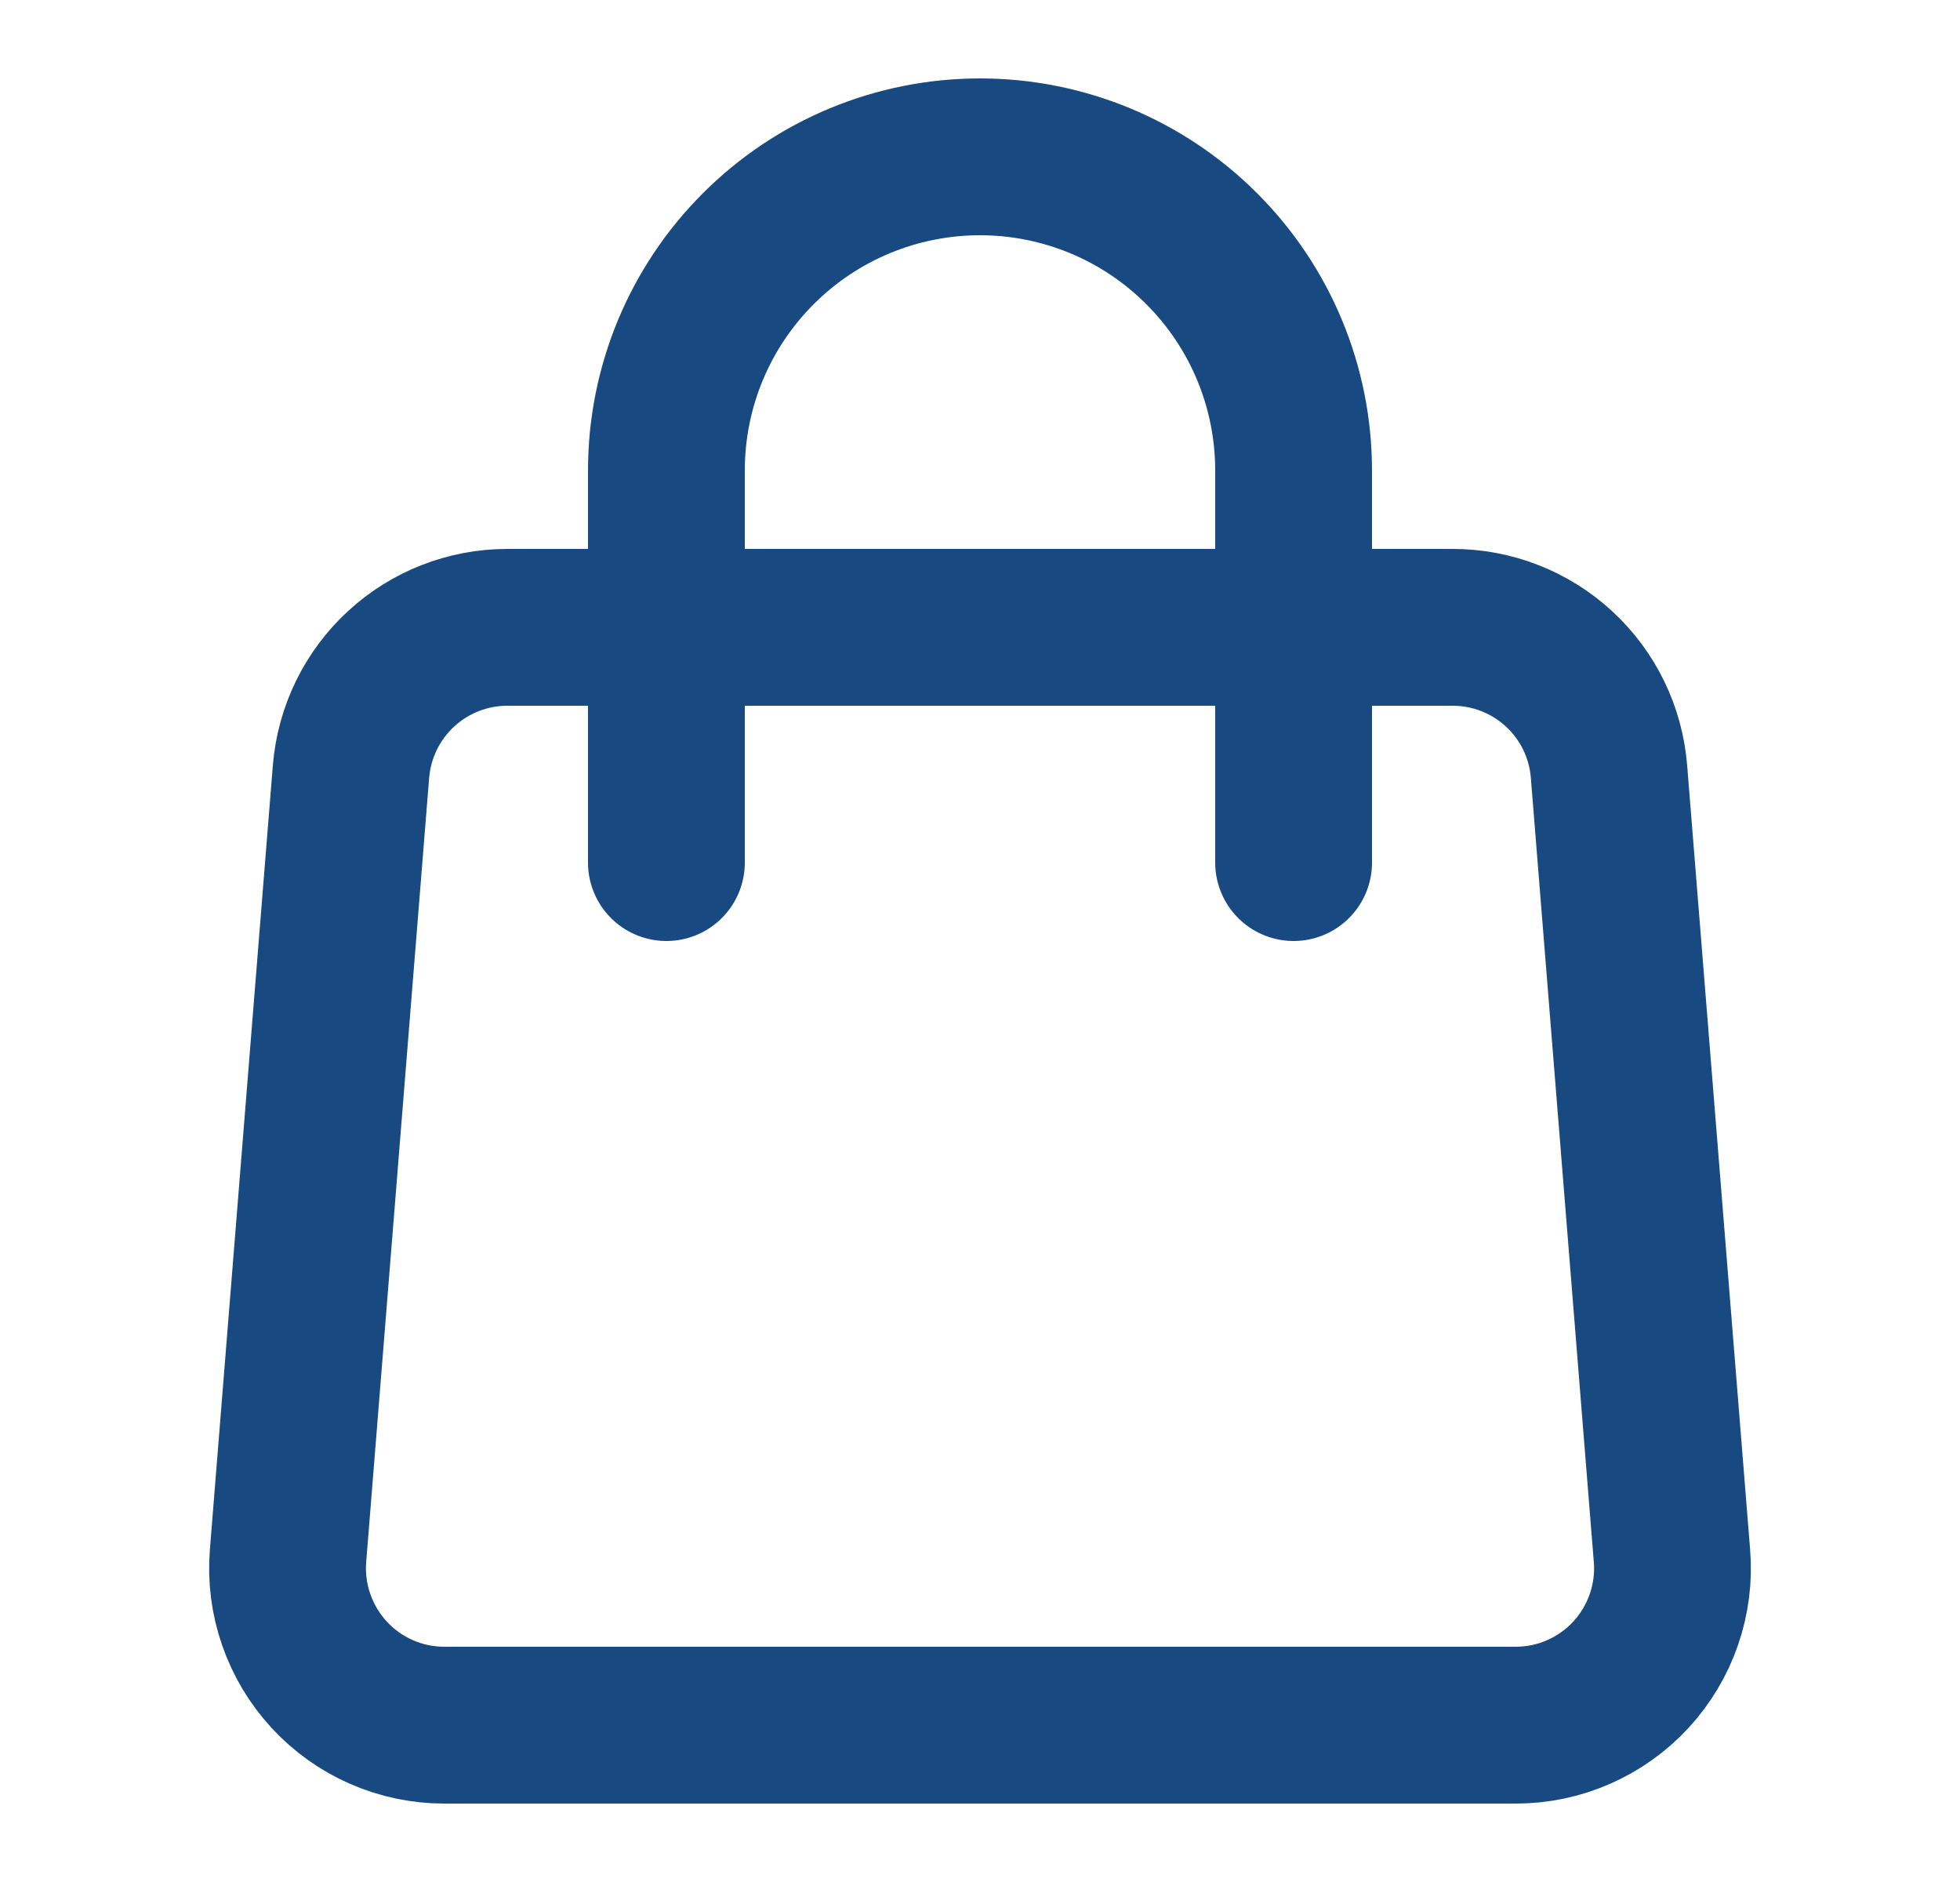 <svg width="25" height="24" viewBox="0 0 25 24" fill="none" xmlns="http://www.w3.org/2000/svg">
<path d="M4.477 9.84C4.518 9.339 4.745 8.871 5.115 8.53C5.484 8.189 5.969 8 6.471 8H18.529C19.032 8 19.517 8.189 19.886 8.53C20.256 8.871 20.483 9.339 20.523 9.84L21.326 19.84C21.349 20.115 21.313 20.392 21.223 20.653C21.133 20.914 20.99 21.153 20.803 21.356C20.616 21.559 20.388 21.721 20.135 21.832C19.883 21.943 19.61 22 19.333 22H5.667C5.391 22 5.118 21.943 4.865 21.832C4.612 21.721 4.385 21.559 4.198 21.356C4.011 21.153 3.868 20.914 3.778 20.653C3.687 20.392 3.652 20.115 3.674 19.84L4.477 9.84V9.84Z" stroke="#184A81" stroke-width="2" stroke-linecap="round" stroke-linejoin="round"/>
<path d="M16.5 11V6C16.5 4.939 16.079 3.922 15.328 3.172C14.578 2.421 13.561 2 12.5 2C11.439 2 10.422 2.421 9.672 3.172C8.921 3.922 8.5 4.939 8.5 6V11" stroke="#184A81" stroke-width="2" stroke-linecap="round" stroke-linejoin="round"/>
</svg>
